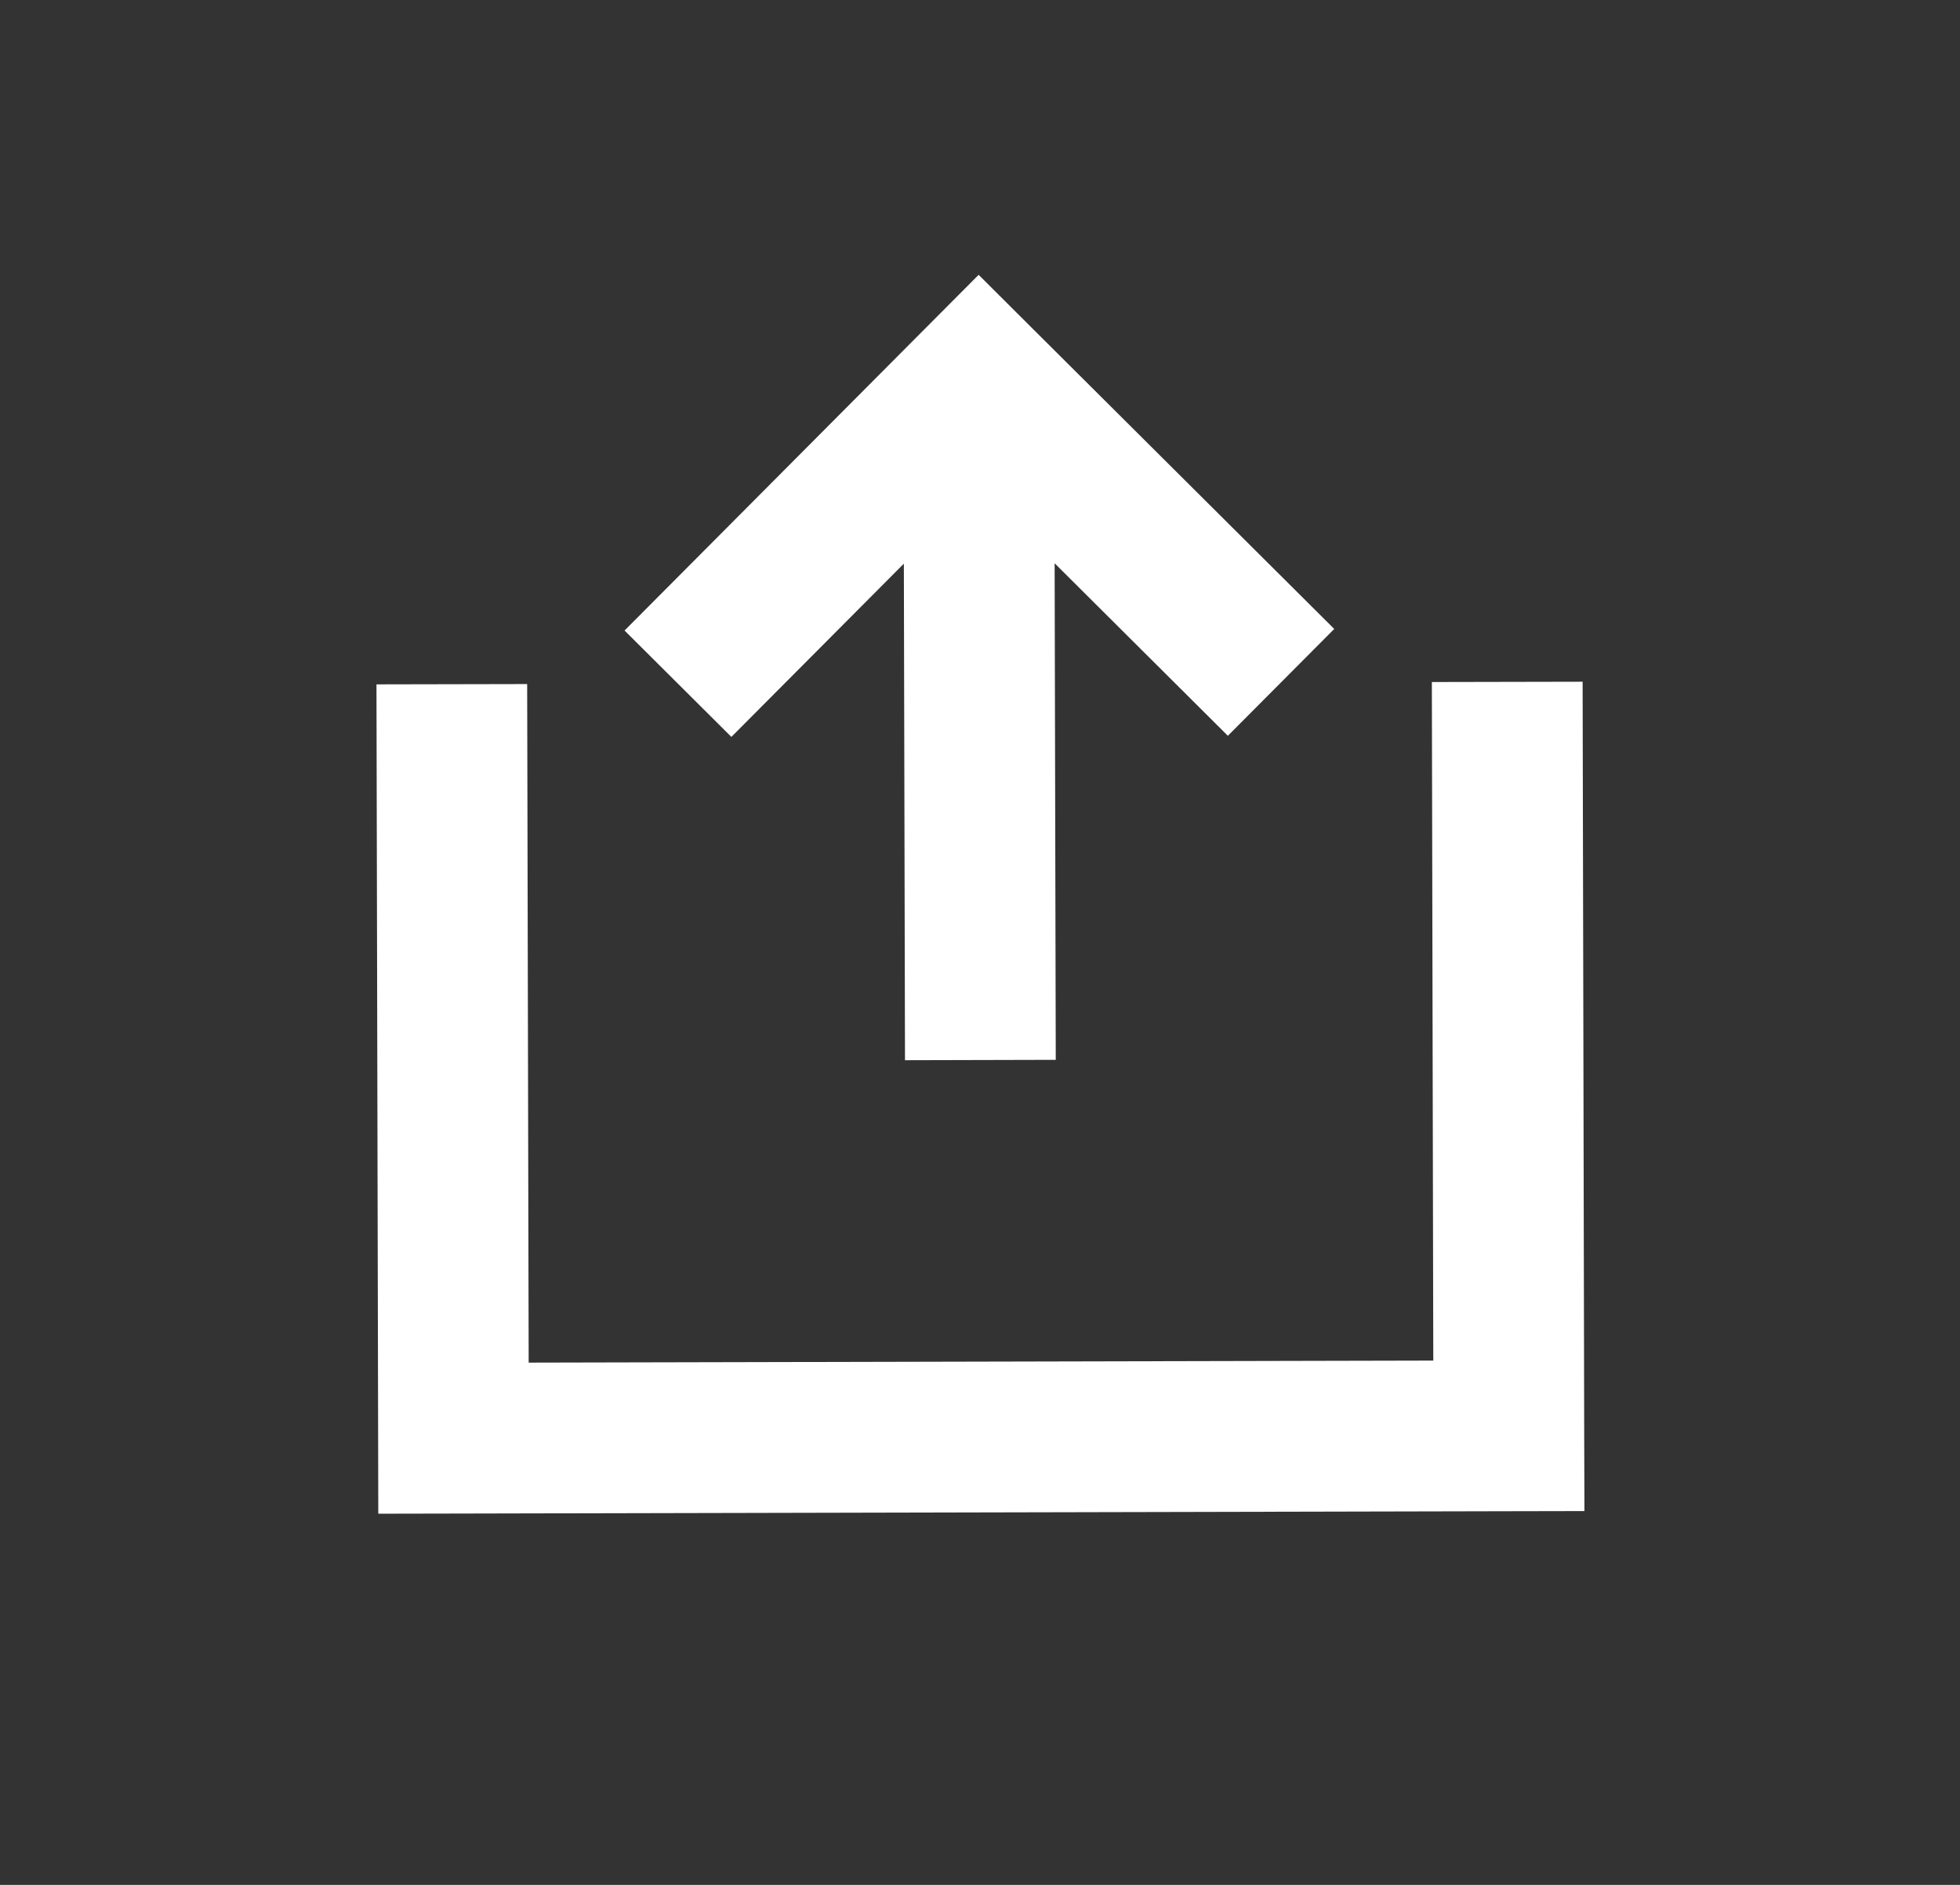 <svg width="26" height="25" viewBox="0 0 26 25" fill="none" xmlns="http://www.w3.org/2000/svg">
<rect x="0" y="0" width="26" height="25" fill="#333333" stroke="none"/>
<path fill-rule="evenodd" clip-rule="evenodd" d="M13.69 4.351L12.982 3.645L12.276 4.354L8.285 8.363L9.702 9.774L11.99 7.476L12.005 14.062L14.005 14.057L13.99 7.471L16.288 9.759L17.699 8.342L13.69 4.351ZM6.993 9.073L7.013 18.073L19.013 18.046L18.994 9.046L20.994 9.042L21.015 19.042L21.018 20.042L20.018 20.044L6.018 20.075L5.018 20.077L5.016 19.077L4.994 9.077L6.993 9.073Z" fill="white"/>
</svg>
